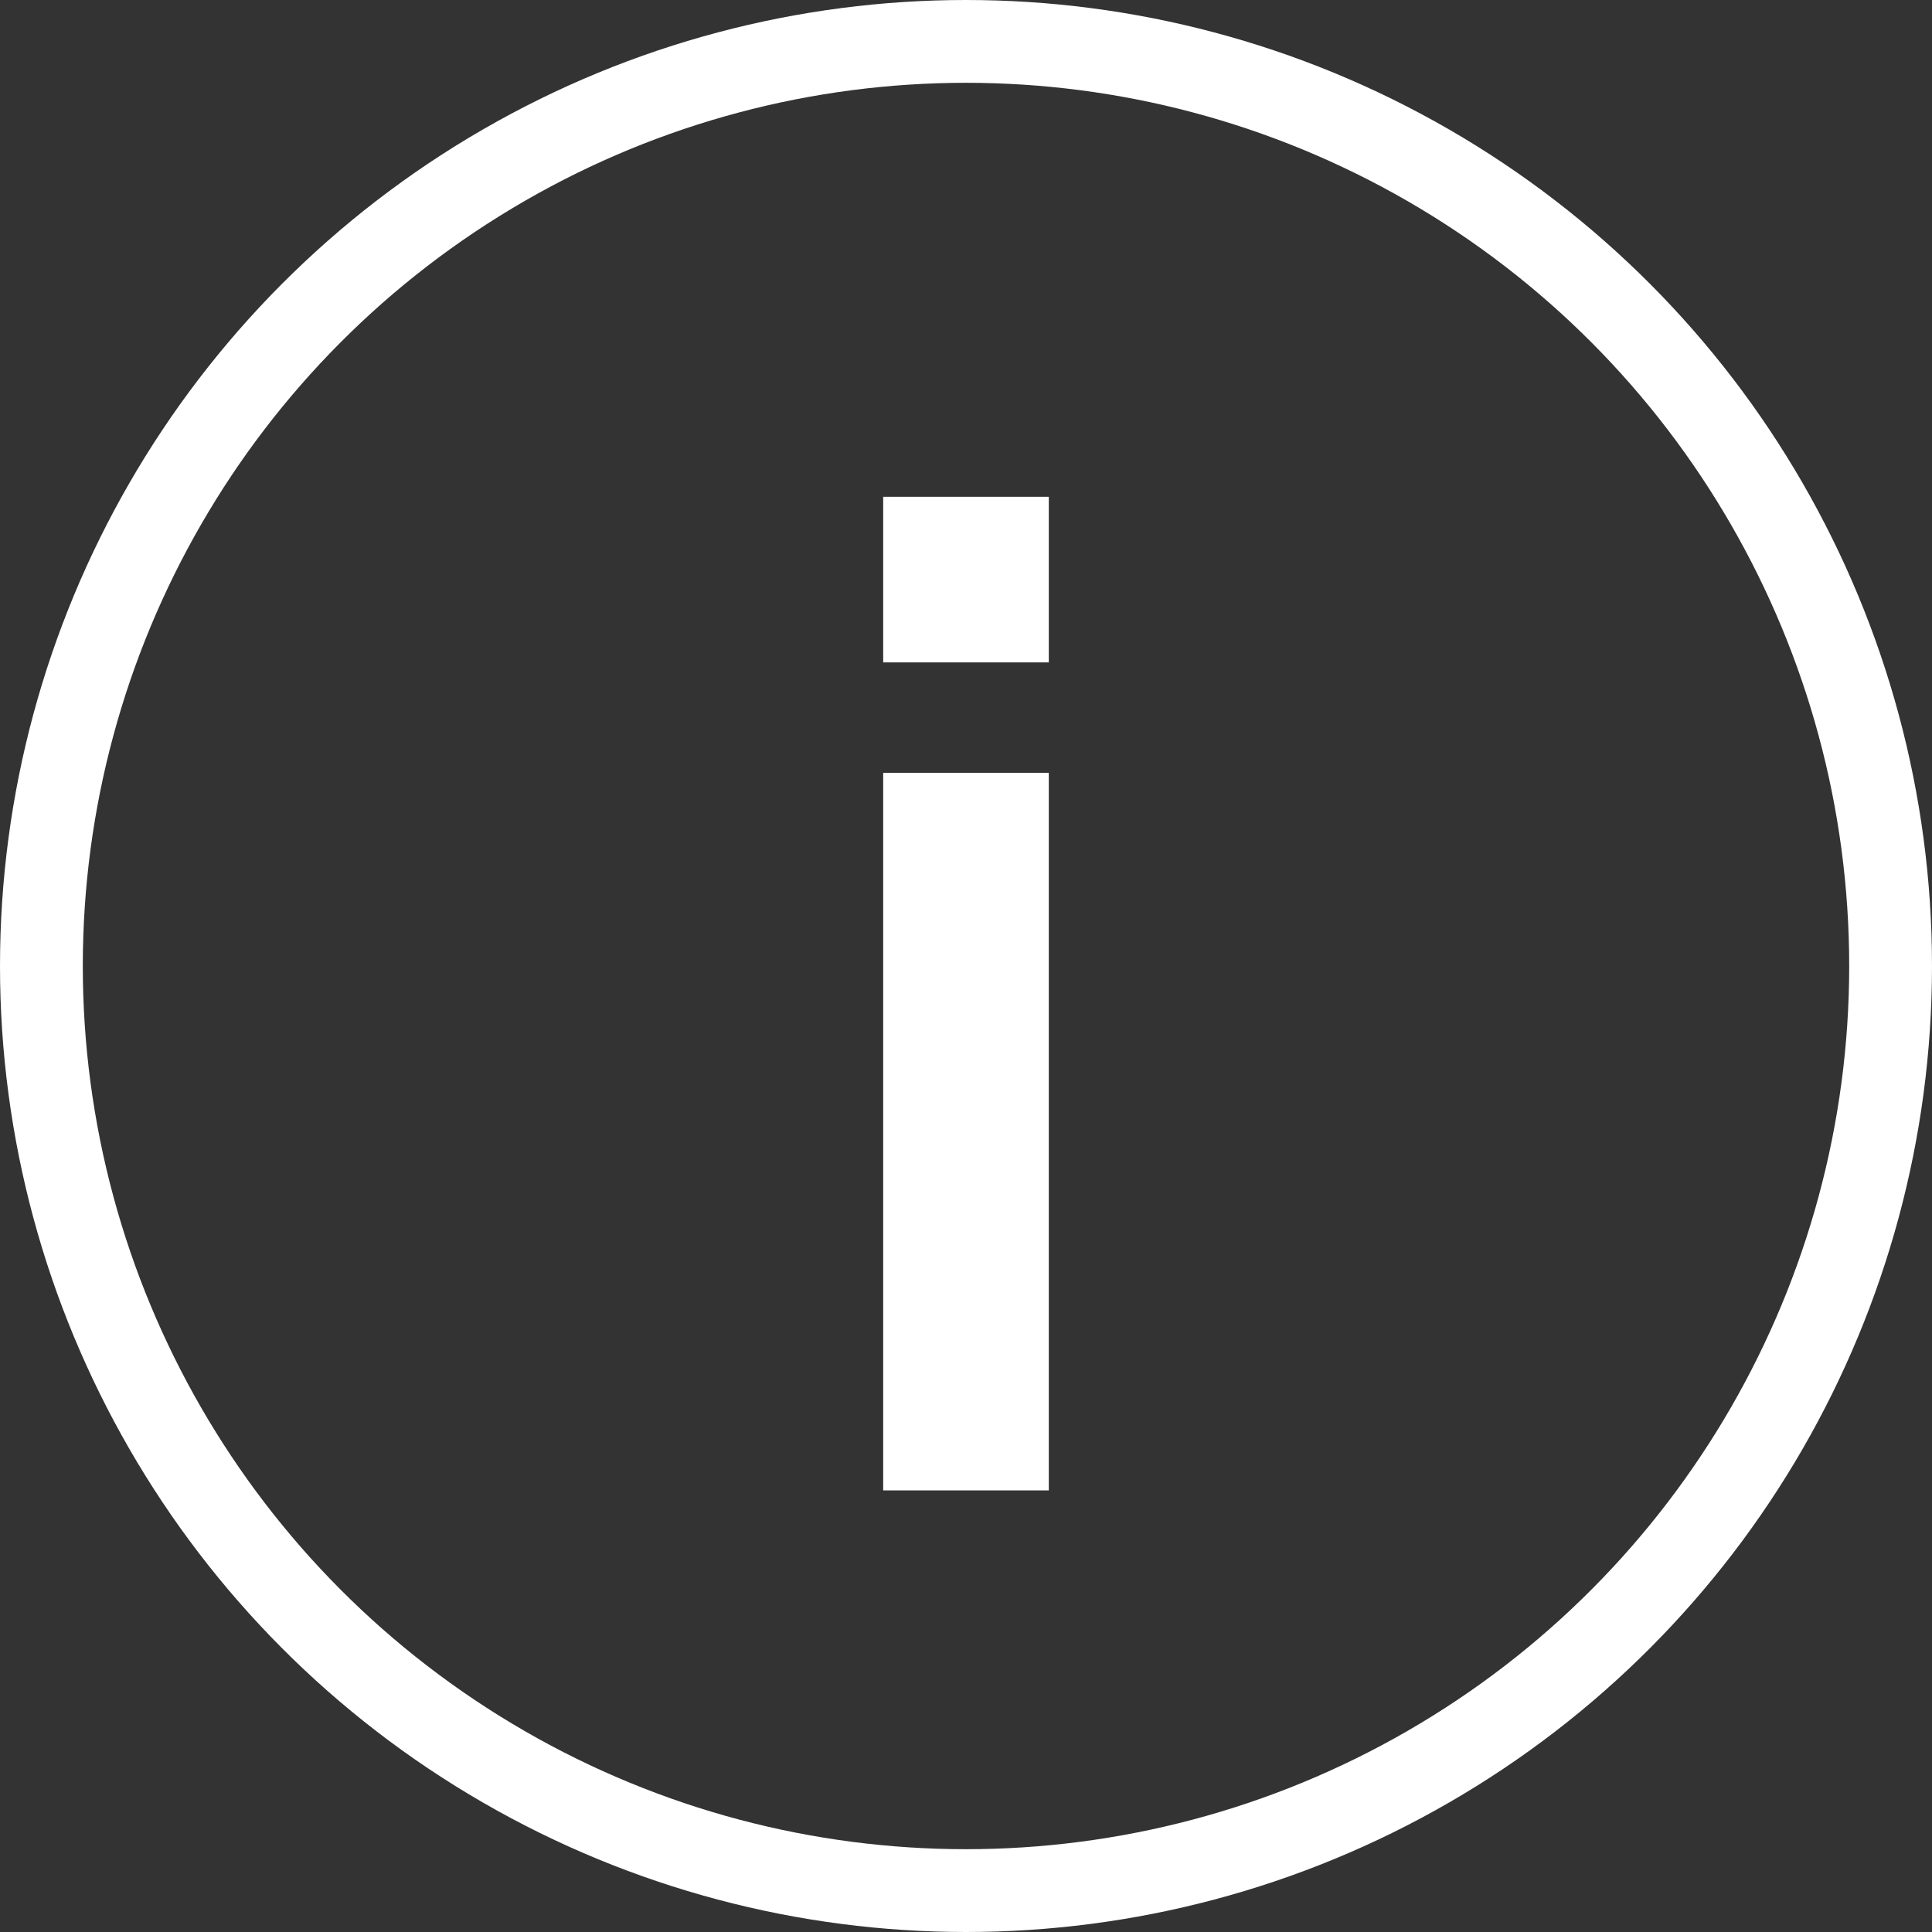 <svg width="35" height="35" viewBox="0 0 35 35" fill="none" xmlns="http://www.w3.org/2000/svg">
<rect x="0" y="0" width="35" height="35" fill="#333333" stroke="none"/>
<circle cx="17.5" cy="17.5" r="16.75" stroke="white" stroke-width="1.5"/>
<rect x="16" y="9" width="3" height="3" fill="white"/>
<rect x="16" y="14" width="3" height="13" fill="white"/>
</svg>

